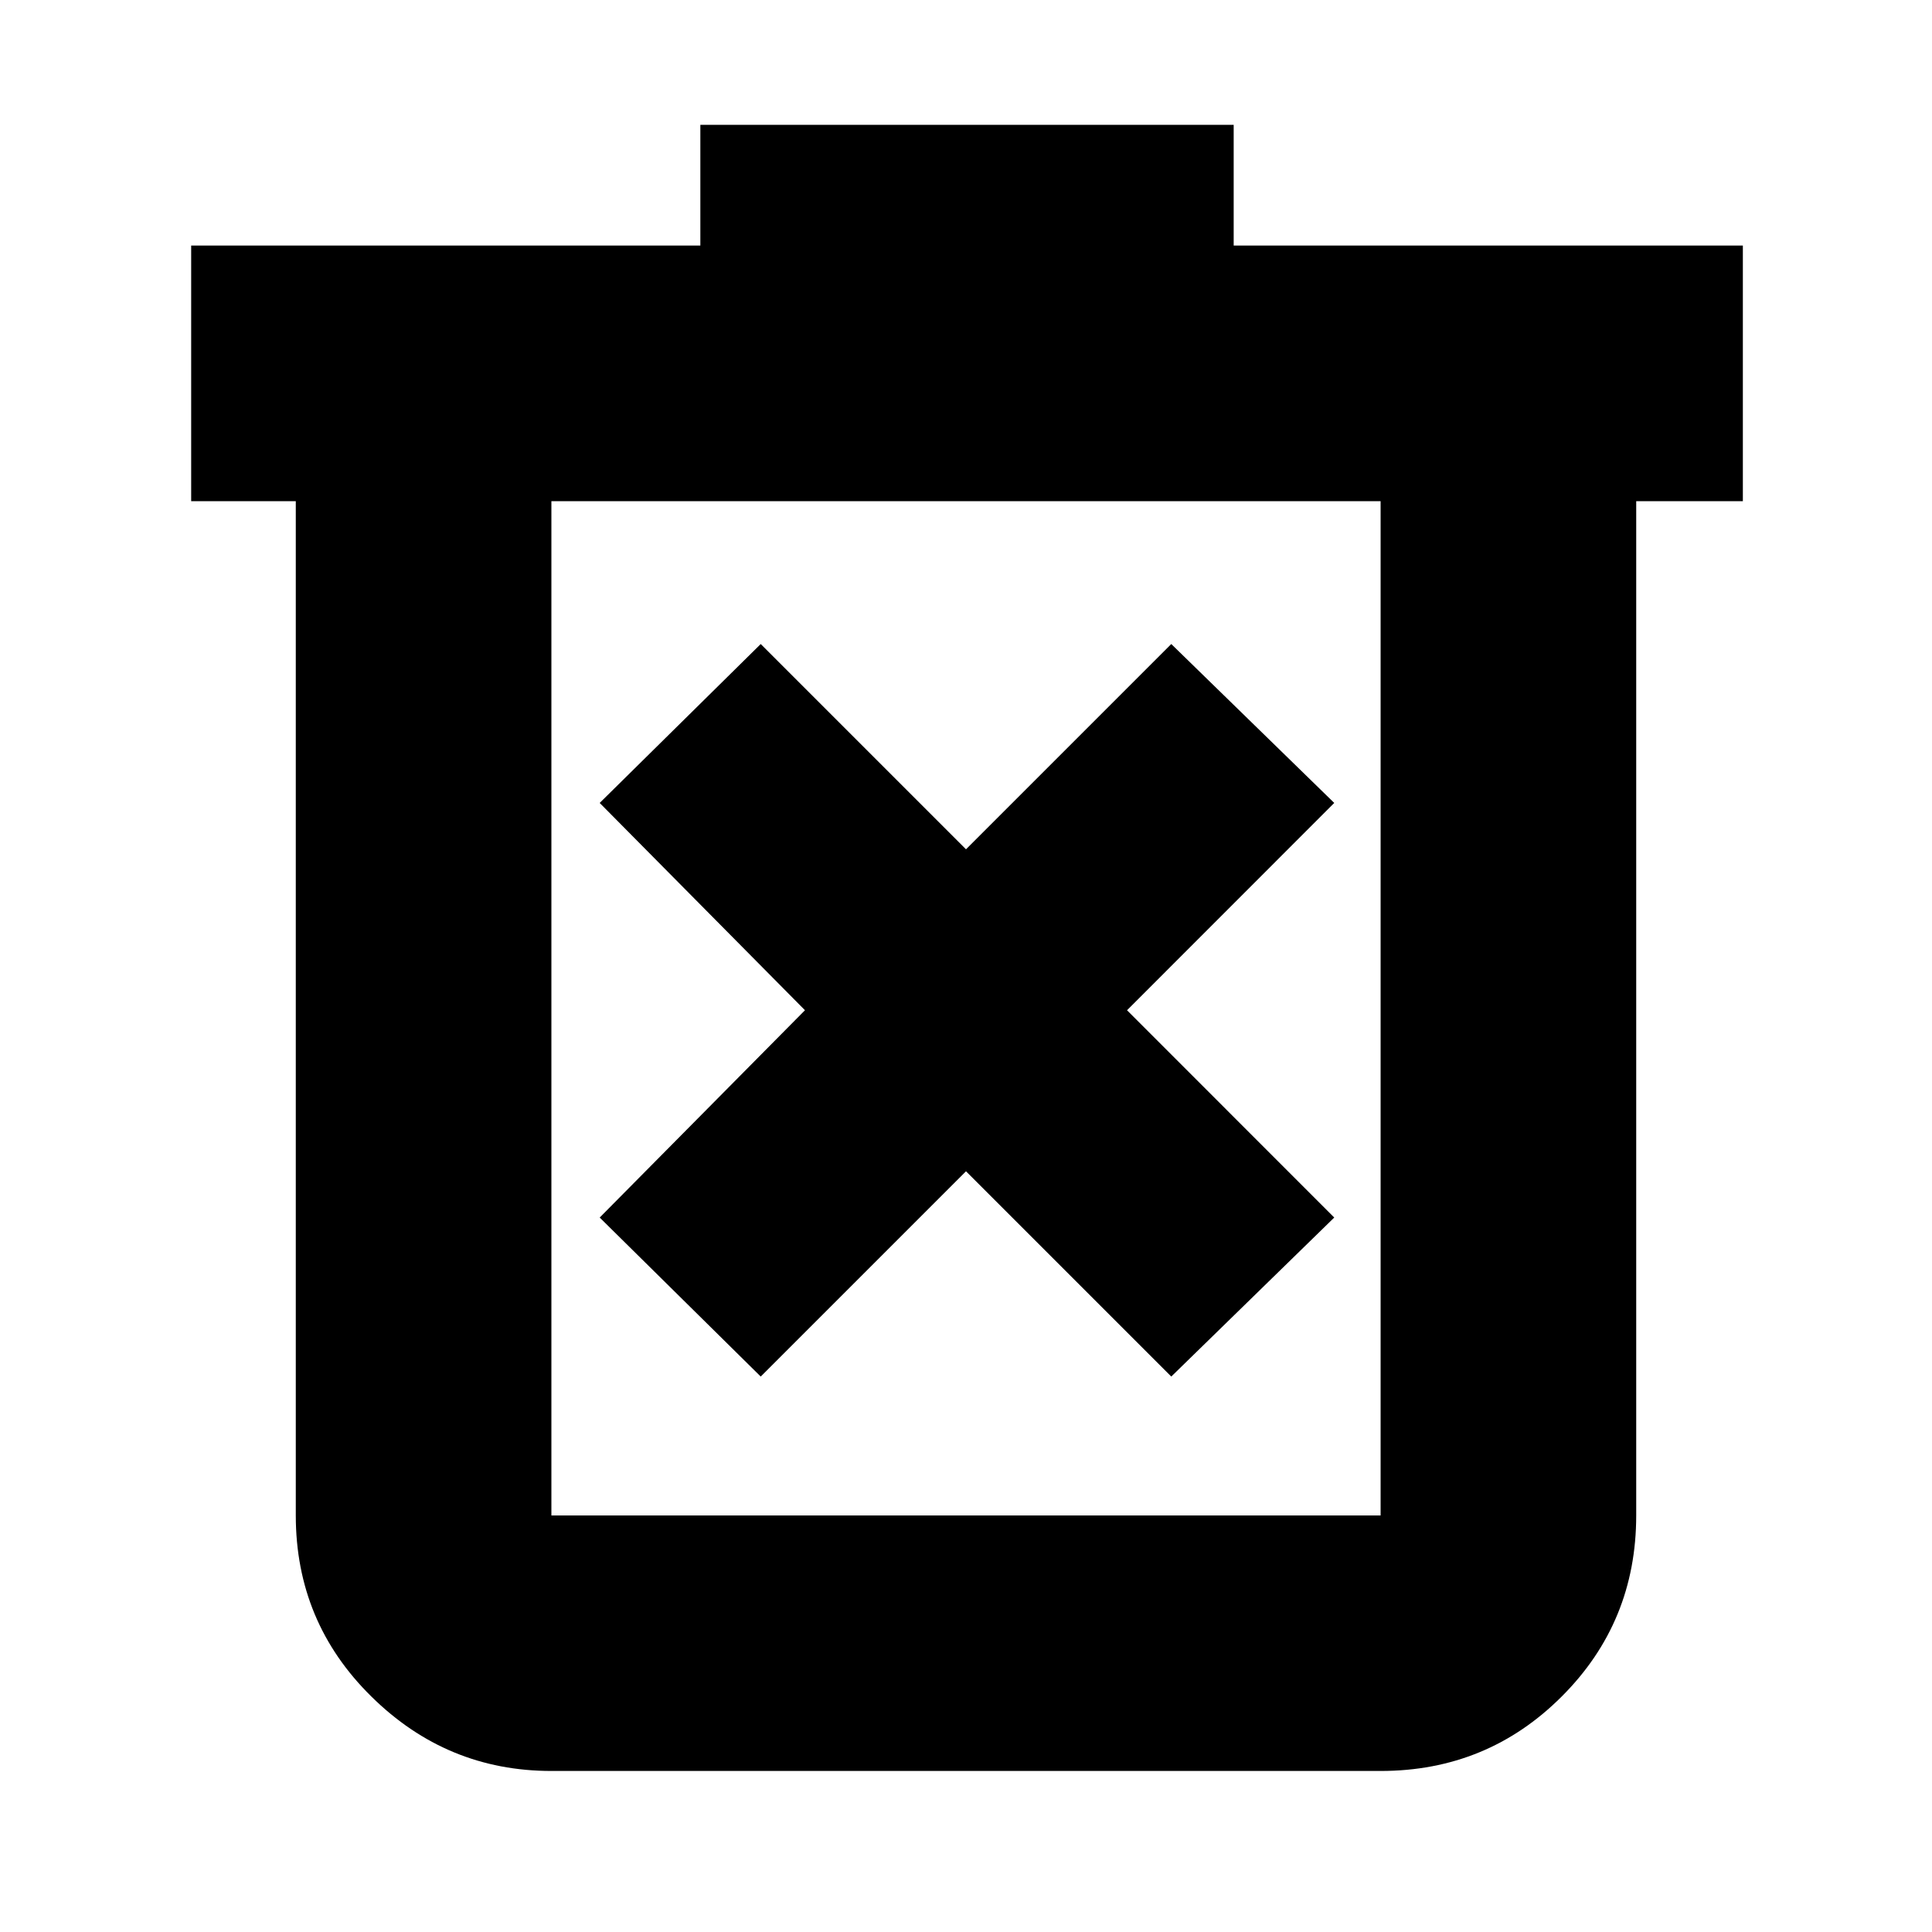<svg xmlns="http://www.w3.org/2000/svg" height="20" width="20"><path d="M7.875 14.25 10 12.125l2.125 2.125 1.687-1.646-2.145-2.146 2.145-2.146-1.687-1.645L10 8.792 7.875 6.667 6.208 8.312l2.125 2.146-2.125 2.146Zm-2.167 4.083q-1.083 0-1.864-.771-.782-.77-.782-1.874v-10.5H1.979V2.542H7.25v-1.25h5.521v1.25h5.271v2.646h-1.104v10.5q0 1.104-.771 1.874-.771.771-1.875.771Zm8.584-13.145H5.708v10.5h8.584Zm-8.584 0v10.5Z"/></svg>